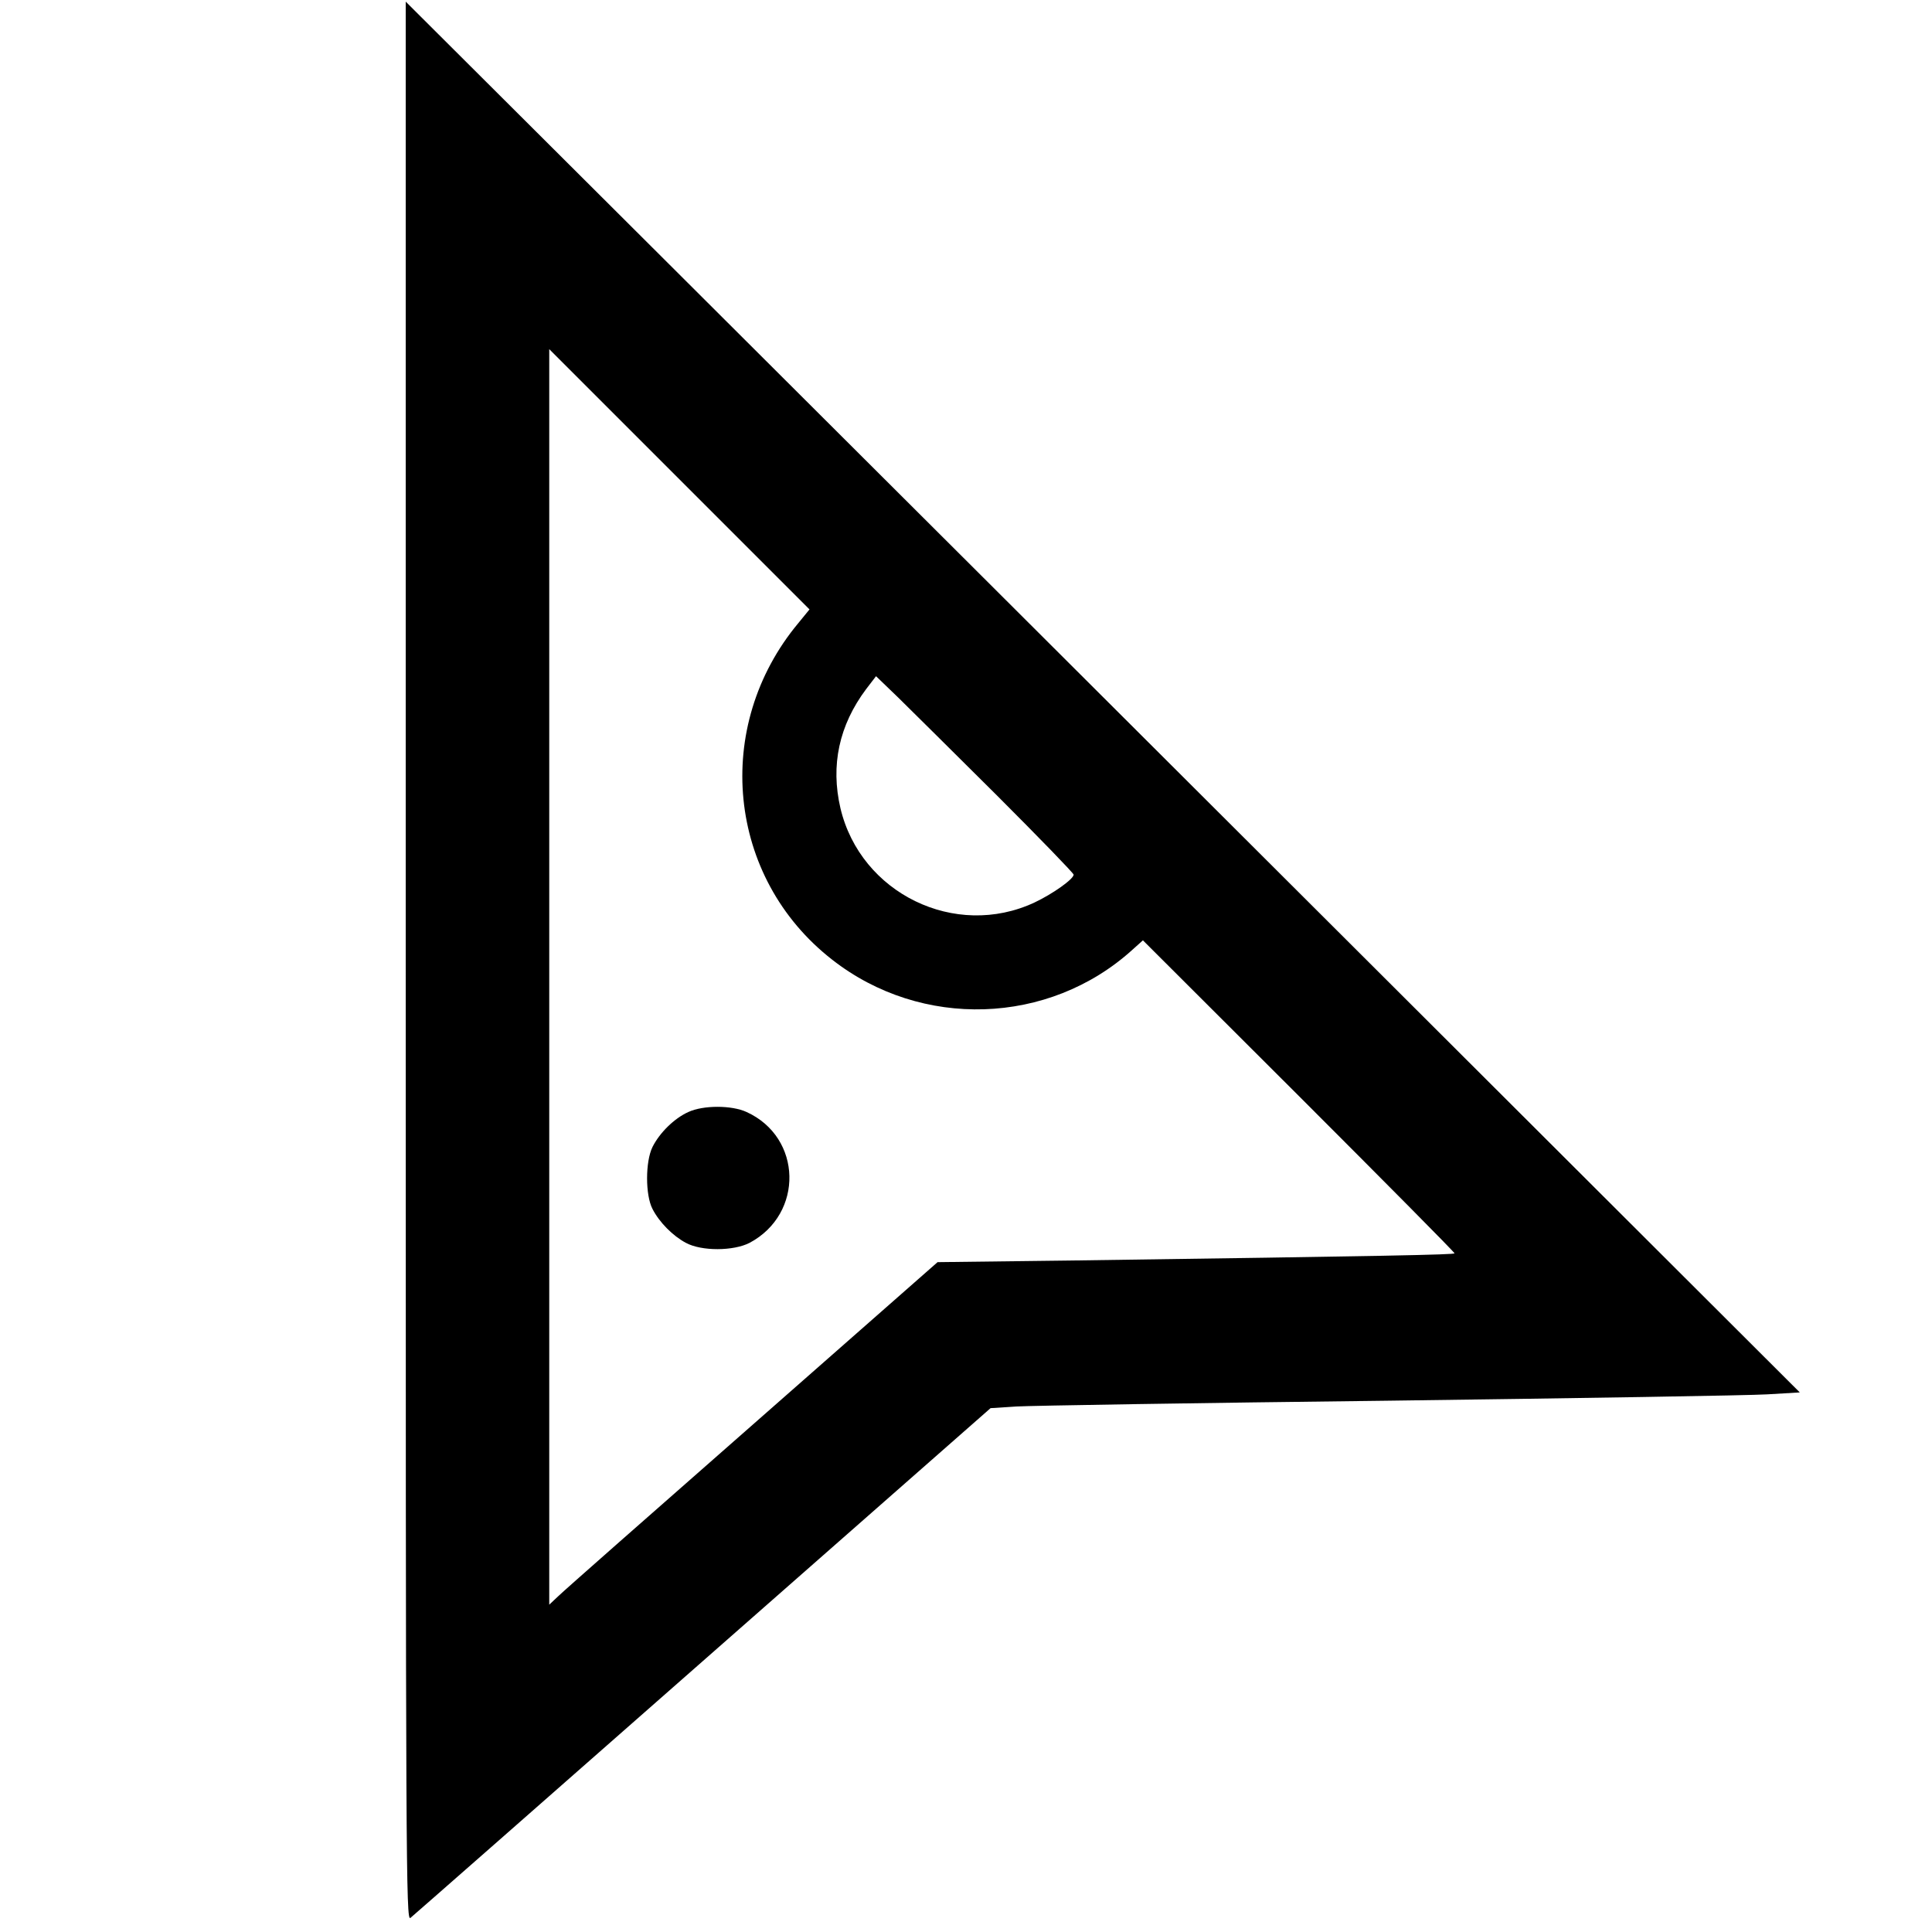 <?xml version="1.0" standalone="no"?>
<!DOCTYPE svg PUBLIC "-//W3C//DTD SVG 20010904//EN"
 "http://www.w3.org/TR/2001/REC-SVG-20010904/DTD/svg10.dtd">
<svg version="1.0" xmlns="http://www.w3.org/2000/svg"
 width="700pt" height="700pt" viewBox="0 0 700 700"
 preserveAspectRatio="xMidYMid meet">
<g transform="translate(0,700) scale(0.1,-0.1)"
fill="#000000" stroke="none">
<path d="M1470 3516 c0 -3293 1 -3478 17 -3465 10 8 486 426 1060 931 l1042
916 93 6 c51 3 658 13 1348 21 690 9 1308 19 1373 23 l118 7 -1568 1565 c-863
861 -1999 1995 -2526 2520 l-957 954 0 -3478z m1423 1227 c-313 -375 -259
-923 122 -1220 323 -253 785 -238 1087 35 l39 35 565 -564 c310 -310 564 -566
564 -570 0 -5 -238 -10 -1384 -26 l-489 -6 -671 -590 c-369 -324 -686 -603
-703 -620 l-33 -31 0 2275 0 2274 472 -472 471 -471 -40 -49z m719 -625 c153
-153 278 -282 278 -287 0 -16 -76 -70 -142 -101 -287 -134 -630 33 -703 342
-36 155 -5 300 93 431 l36 47 80 -77 c44 -43 205 -203 358 -355z"/>
<path d="M2494 2971 c-51 -23 -104 -75 -130 -127 -26 -53 -26 -174 0 -224 25
-49 74 -98 121 -123 57 -31 173 -30 231 0 197 105 191 382 -11 474 -54 25
-157 25 -211 0z"/>
</g>
</svg>

